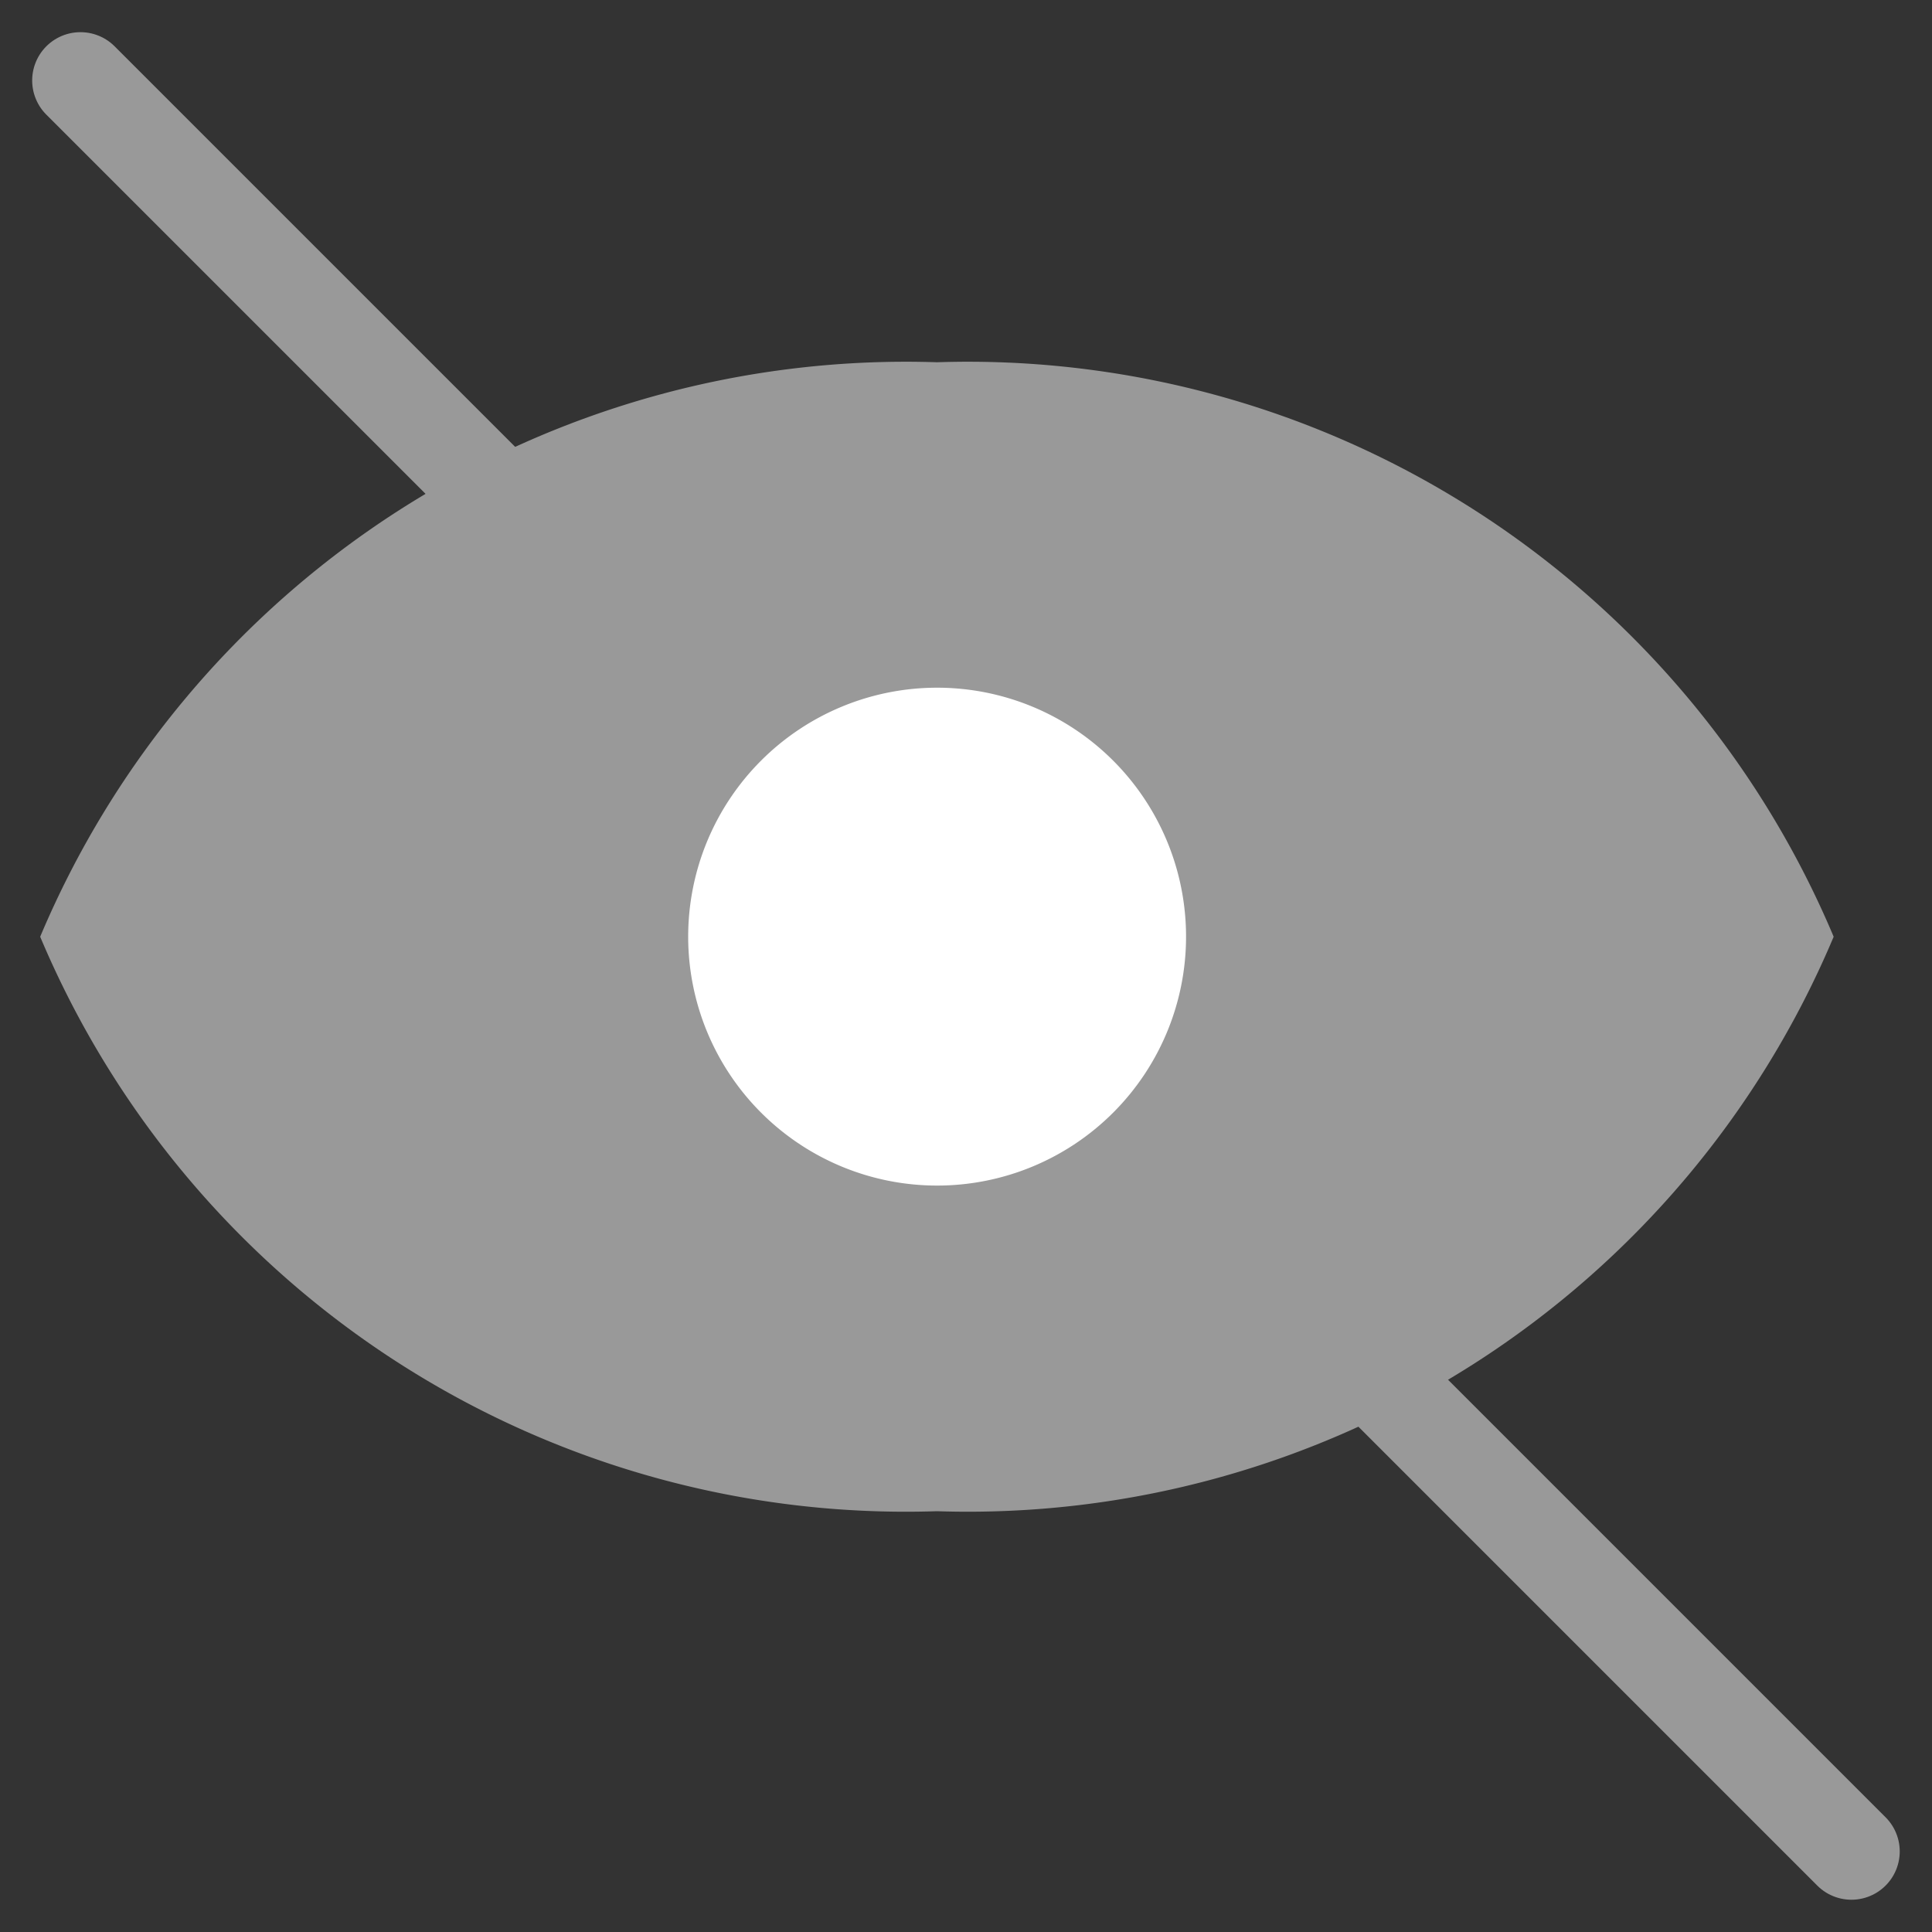 <svg xmlns="http://www.w3.org/2000/svg" xmlns:xlink="http://www.w3.org/1999/xlink" width="20" height="20" viewBox="0 0 20 20">
  <rect x="0" y="0" width="20" height="20" fill="#333333" stroke="none"/>
  <defs>
    <clipPath id="clip-path">
      <rect id="mask" width="20" height="20" fill="none" stroke="#707070" stroke-width="1"/>
    </clipPath>
  </defs>
  <g id="show" clip-path="url(#clip-path)">
    <g id="img" transform="translate(0.416 0.833)">
      <path id="pass02" d="M10.783,13.394a9.723,9.723,0,0,0,9.283-5.947A9.723,9.723,0,0,0,10.783,1.5,9.723,9.723,0,0,0,1.5,7.447,9.722,9.722,0,0,0,10.783,13.394Z" transform="translate(-1.5 1.417)" fill="#999"/>
      <path id="line" d="M0,0,18.333,18.333" transform="translate(0.417 0)" fill="none" stroke="#999" stroke-linecap="round" stroke-width="1"/>
      <path id="pass01" d="M20.688,11.129a2.577,2.577,0,1,1-2.577-2.577A2.577,2.577,0,0,1,20.688,11.129Z" transform="translate(-8.826 -2.266)" fill="#fff"/>
    </g>
  </g>
</svg>
